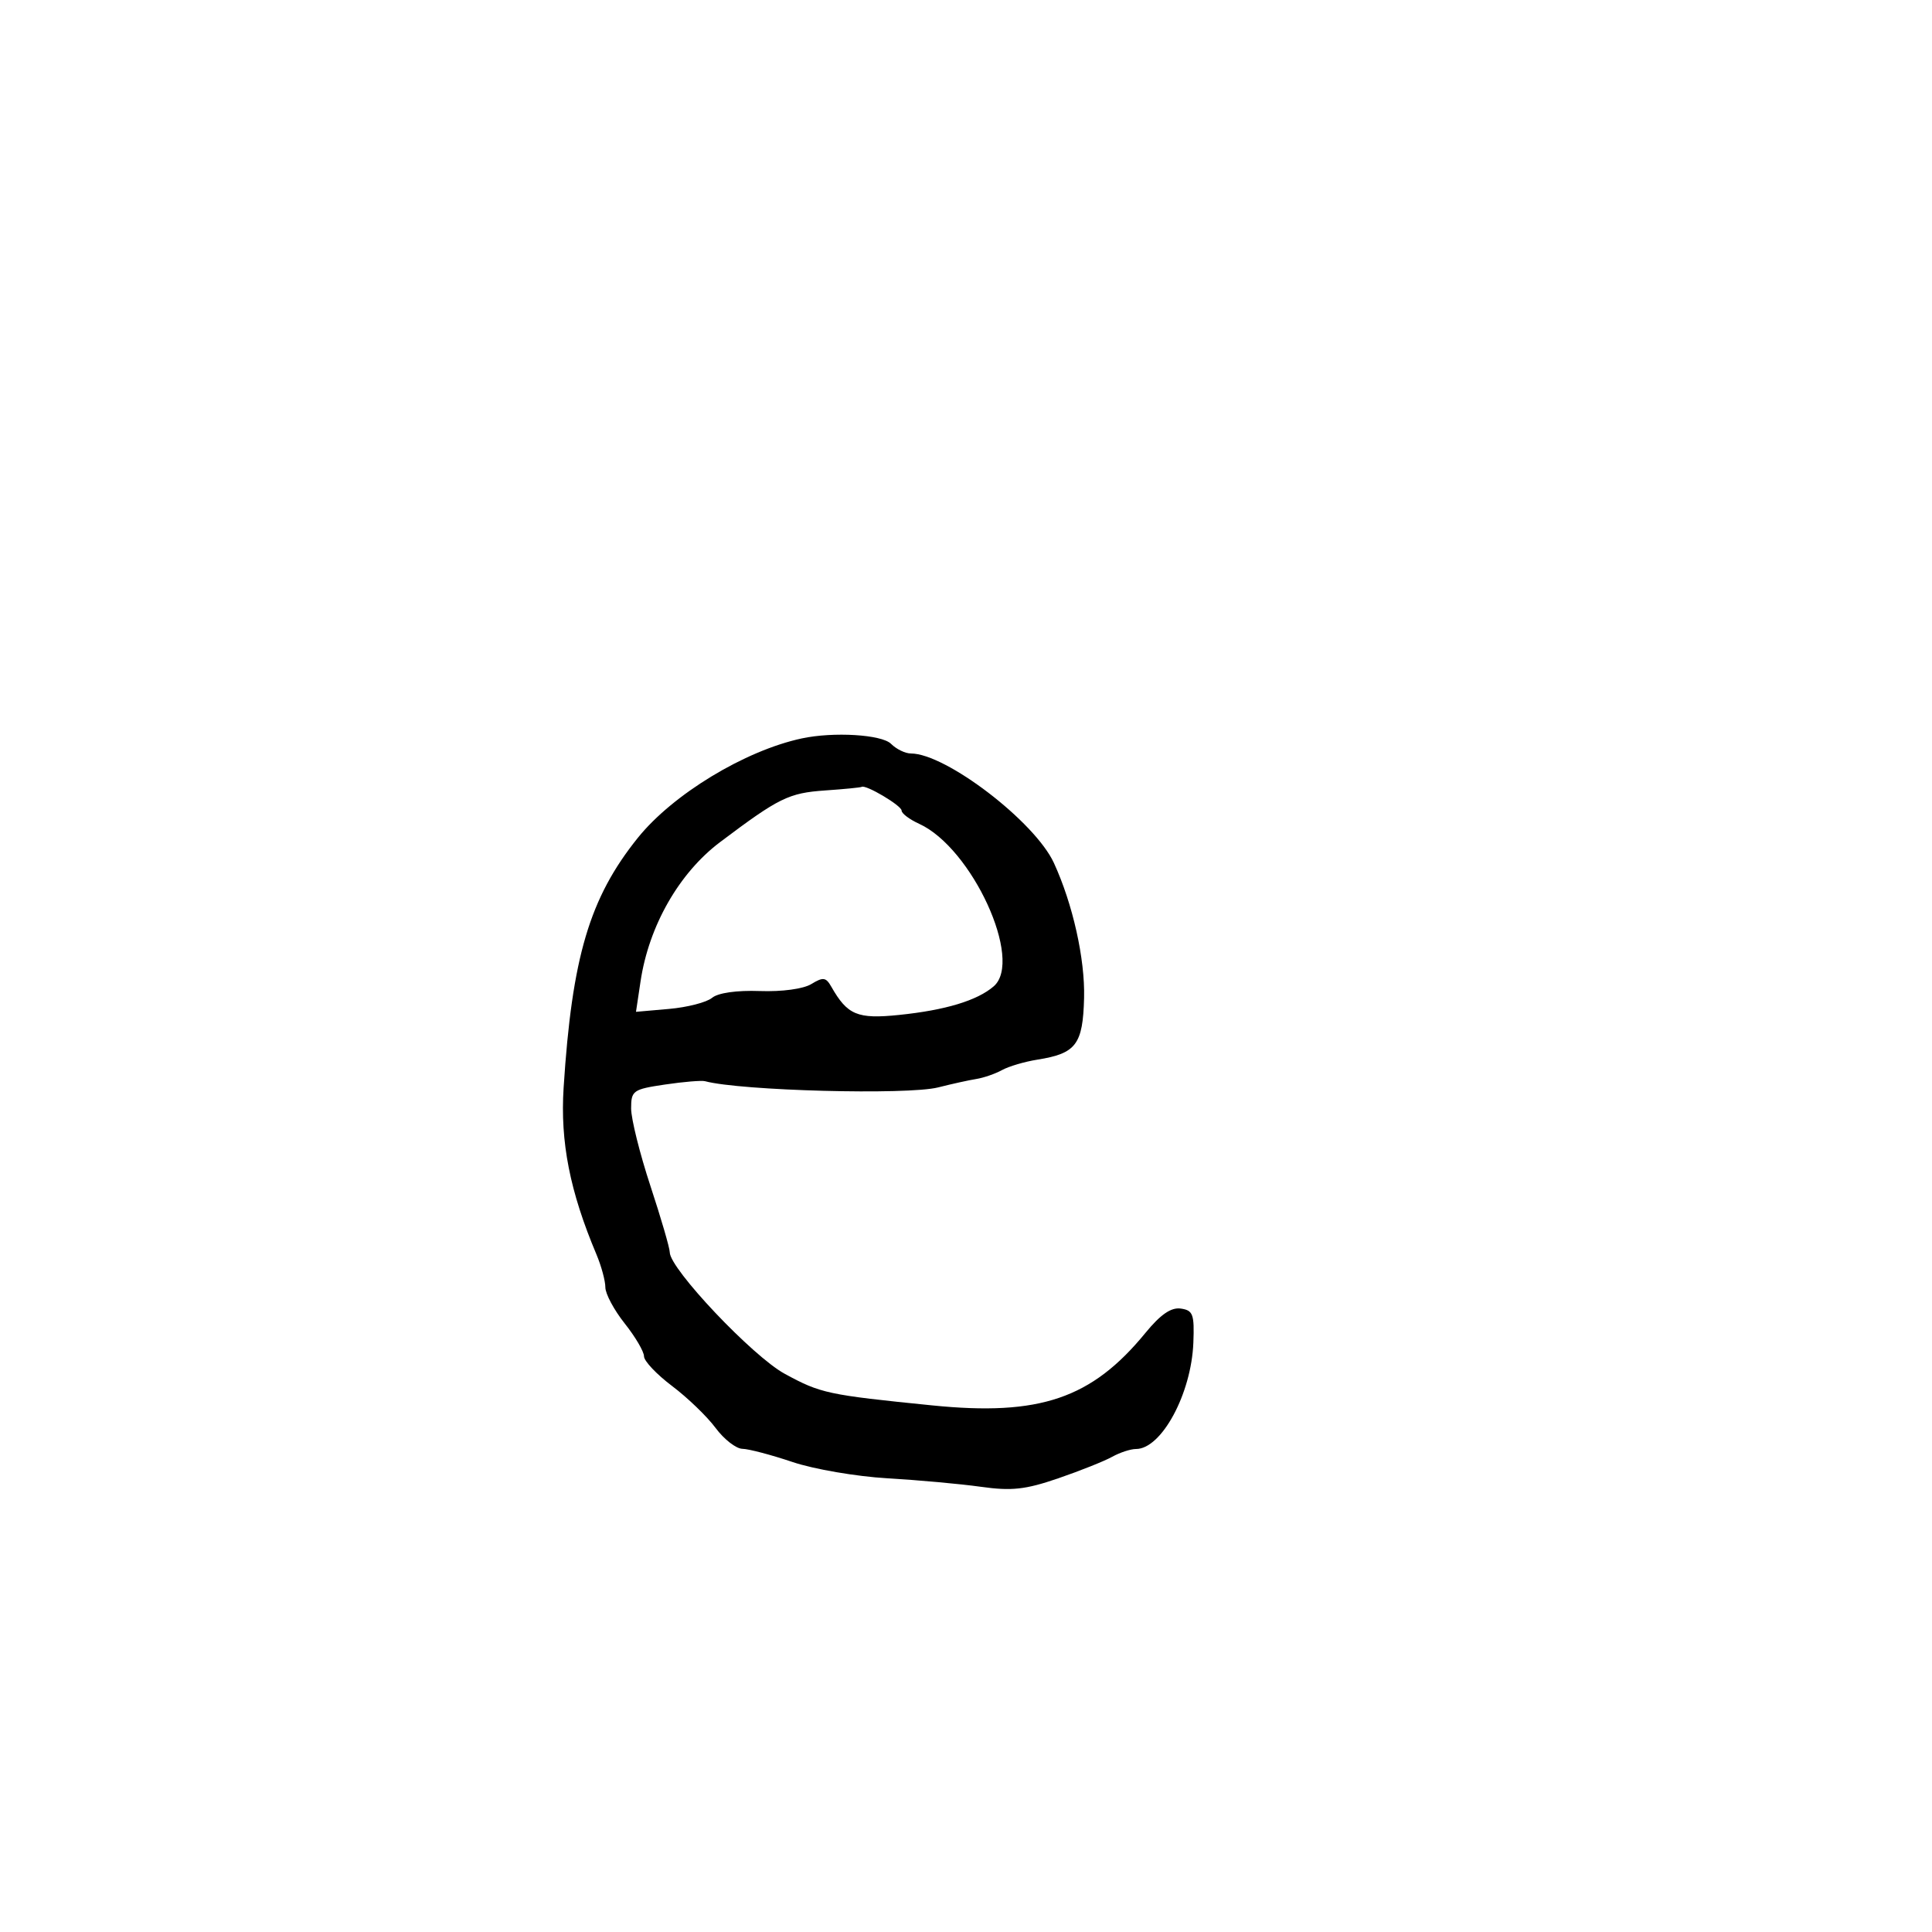 <svg xmlns="http://www.w3.org/2000/svg" width="300" height="300" viewBox="0 0 300 300" version="1.1">
	<path d="M 124.500 114.661 C 115.658 116.555, 104.472 123.340, 99.034 130.108 C 91.545 139.426, 88.816 148.620, 87.518 168.899 C 86.978 177.328, 88.490 185.006, 92.615 194.784 C 93.377 196.590, 94 198.891, 94 199.896 C 94 200.902, 95.350 203.424, 97 205.500 C 98.650 207.576, 100 209.874, 100 210.606 C 100 211.338, 101.961 213.413, 104.359 215.218 C 106.756 217.023, 109.793 219.950, 111.109 221.722 C 112.424 223.495, 114.302 224.957, 115.282 224.972 C 116.261 224.988, 119.763 225.910, 123.063 227.021 C 126.364 228.133, 132.987 229.270, 137.782 229.548 C 142.577 229.826, 149.115 230.420, 152.311 230.868 C 157.092 231.537, 159.218 231.305, 164.311 229.558 C 167.715 228.389, 171.483 226.886, 172.684 226.217 C 173.886 225.548, 175.556 225, 176.395 225 C 180.361 225, 184.994 216.420, 185.304 208.500 C 185.477 204.075, 185.253 203.465, 183.353 203.194 C 181.846 202.979, 180.209 204.106, 177.853 206.982 C 169.506 217.173, 161.451 219.912, 144.772 218.231 C 128.480 216.590, 127.448 216.368, 121.849 213.321 C 116.866 210.609, 104 197.012, 104 194.458 C 104 193.802, 102.650 189.168, 101 184.161 C 99.350 179.154, 98 173.737, 98 172.123 C 98 169.348, 98.286 169.145, 103.250 168.407 C 106.138 167.978, 108.941 167.745, 109.480 167.890 C 115.012 169.375, 140.915 170.061, 145.687 168.849 C 147.784 168.316, 150.443 167.729, 151.595 167.545 C 152.748 167.361, 154.548 166.737, 155.595 166.160 C 156.643 165.582, 159.109 164.854, 161.076 164.542 C 167.100 163.586, 168.152 162.195, 168.336 154.950 C 168.490 148.902, 166.582 140.374, 163.650 134 C 160.700 127.588, 146.867 117, 141.439 117 C 140.569 117, 139.182 116.325, 138.357 115.500 C 136.915 114.058, 129.427 113.605, 124.500 114.661 M 128.129 122.741 C 122.470 123.133, 120.961 123.875, 111.810 130.766 C 105.449 135.557, 100.757 143.770, 99.467 152.371 L 98.756 157.115 103.896 156.664 C 106.724 156.417, 109.725 155.643, 110.567 154.945 C 111.498 154.172, 114.398 153.758, 117.982 153.888 C 121.424 154.012, 124.748 153.560, 125.989 152.800 C 127.804 151.688, 128.251 151.746, 129.078 153.201 C 131.587 157.616, 133.132 158.263, 139.592 157.601 C 146.795 156.863, 151.751 155.365, 154.304 153.155 C 158.953 149.129, 150.937 131.662, 142.722 127.919 C 141.225 127.237, 140 126.313, 140 125.865 C 140 125.095, 134.436 121.792, 133.800 122.185 C 133.635 122.287, 131.083 122.537, 128.129 122.741" stroke="none" fill="black" fill-rule="evenodd"/>
</svg>